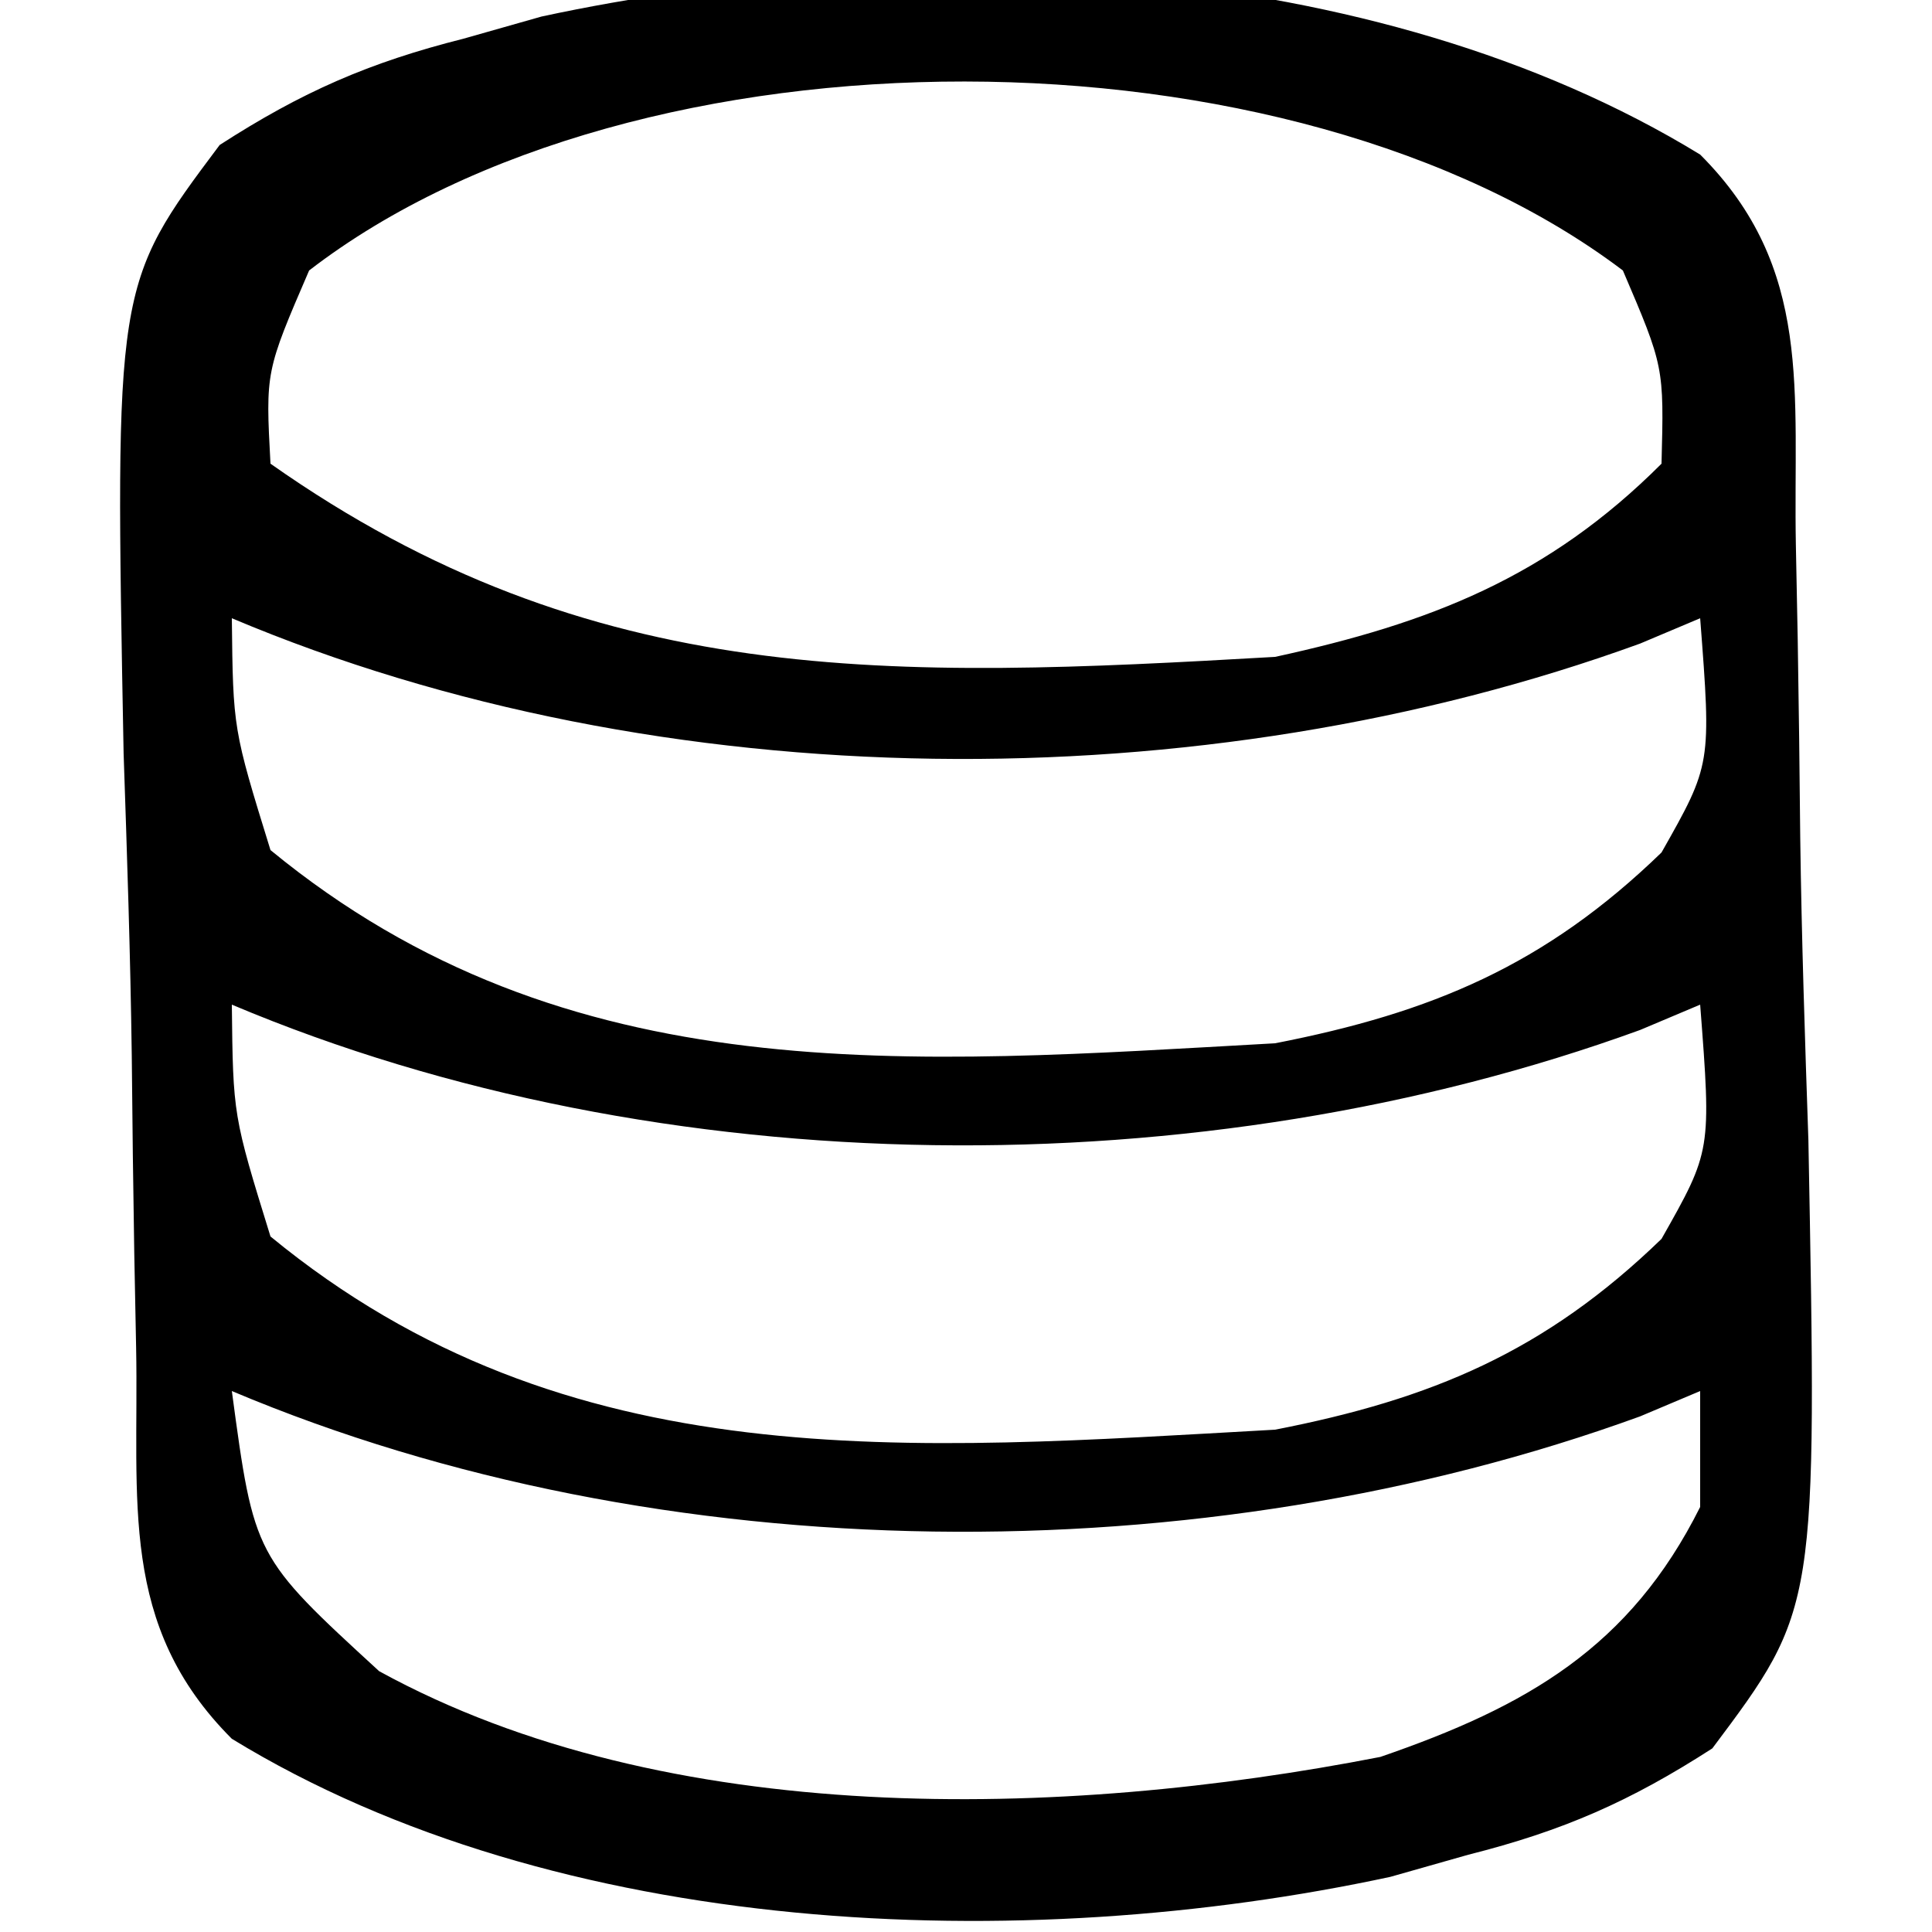 <?xml version="1.0" encoding="UTF-8"?>
<svg version="1.1" xmlns="http://www.w3.org/2000/svg" width="50" height="50">
<path d="M0 0 C2.946 2.946 2.402 6.156 2.477 10.113 C2.501 11.323 2.501 11.323 2.525 12.557 C2.553 14.266 2.575 15.975 2.59 17.684 C2.625 20.294 2.712 22.898 2.801 25.506 C3.028 37.628 3.028 37.628 0.315 41.248 C-1.815 42.622 -3.549 43.382 -6 44 C-6.665 44.189 -7.33 44.378 -8.015 44.572 C-17.581 46.633 -29.555 46.165 -38 41 C-40.946 38.054 -40.402 34.844 -40.477 30.887 C-40.493 30.08 -40.509 29.274 -40.525 28.443 C-40.553 26.734 -40.575 25.025 -40.59 23.316 C-40.625 20.706 -40.712 18.102 -40.801 15.494 C-41.028 3.372 -41.028 3.372 -38.315 -0.248 C-36.185 -1.622 -34.451 -2.382 -32 -3 C-31.335 -3.189 -30.67 -3.378 -29.985 -3.572 C-20.419 -5.633 -8.445 -5.165 0 0 Z M-36 3 C-37.128 5.615 -37.128 5.615 -37 8 C-28.656 13.878 -20.894 13.568 -11 13 C-6.996 12.127 -3.95 10.95 -1 8 C-0.935 5.49 -0.935 5.49 -2 3 C-10.584 -3.496 -27.509 -3.545 -36 3 Z M-38 12 C-37.969 14.867 -37.969 14.867 -37 18 C-29.305 24.327 -20.454 23.525 -11 23 C-6.951 22.21 -4.016 20.984 -1 18.062 C0.291 15.782 0.291 15.782 0 12 C-0.77 12.325 -0.77 12.325 -1.555 12.656 C-12.885 16.776 -26.86 16.702 -38 12 Z M-38 22 C-37.969 24.867 -37.969 24.867 -37 28 C-29.305 34.327 -20.454 33.525 -11 33 C-6.951 32.21 -4.016 30.984 -1 28.062 C0.291 25.782 0.291 25.782 0 22 C-0.77 22.325 -0.77 22.325 -1.555 22.656 C-12.885 26.776 -26.86 26.702 -38 22 Z M-38 32 C-37.423 36.281 -37.423 36.281 -34.188 39.25 C-26.728 43.345 -16.519 43.077 -8.277 41.469 C-4.484 40.164 -1.817 38.635 0 35 C0 34.01 0 33.02 0 32 C-0.77 32.325 -0.77 32.325 -1.555 32.656 C-12.885 36.776 -26.86 36.702 -38 32 Z " fill="#000000" transform="translate(44,4)"/>
</svg>
